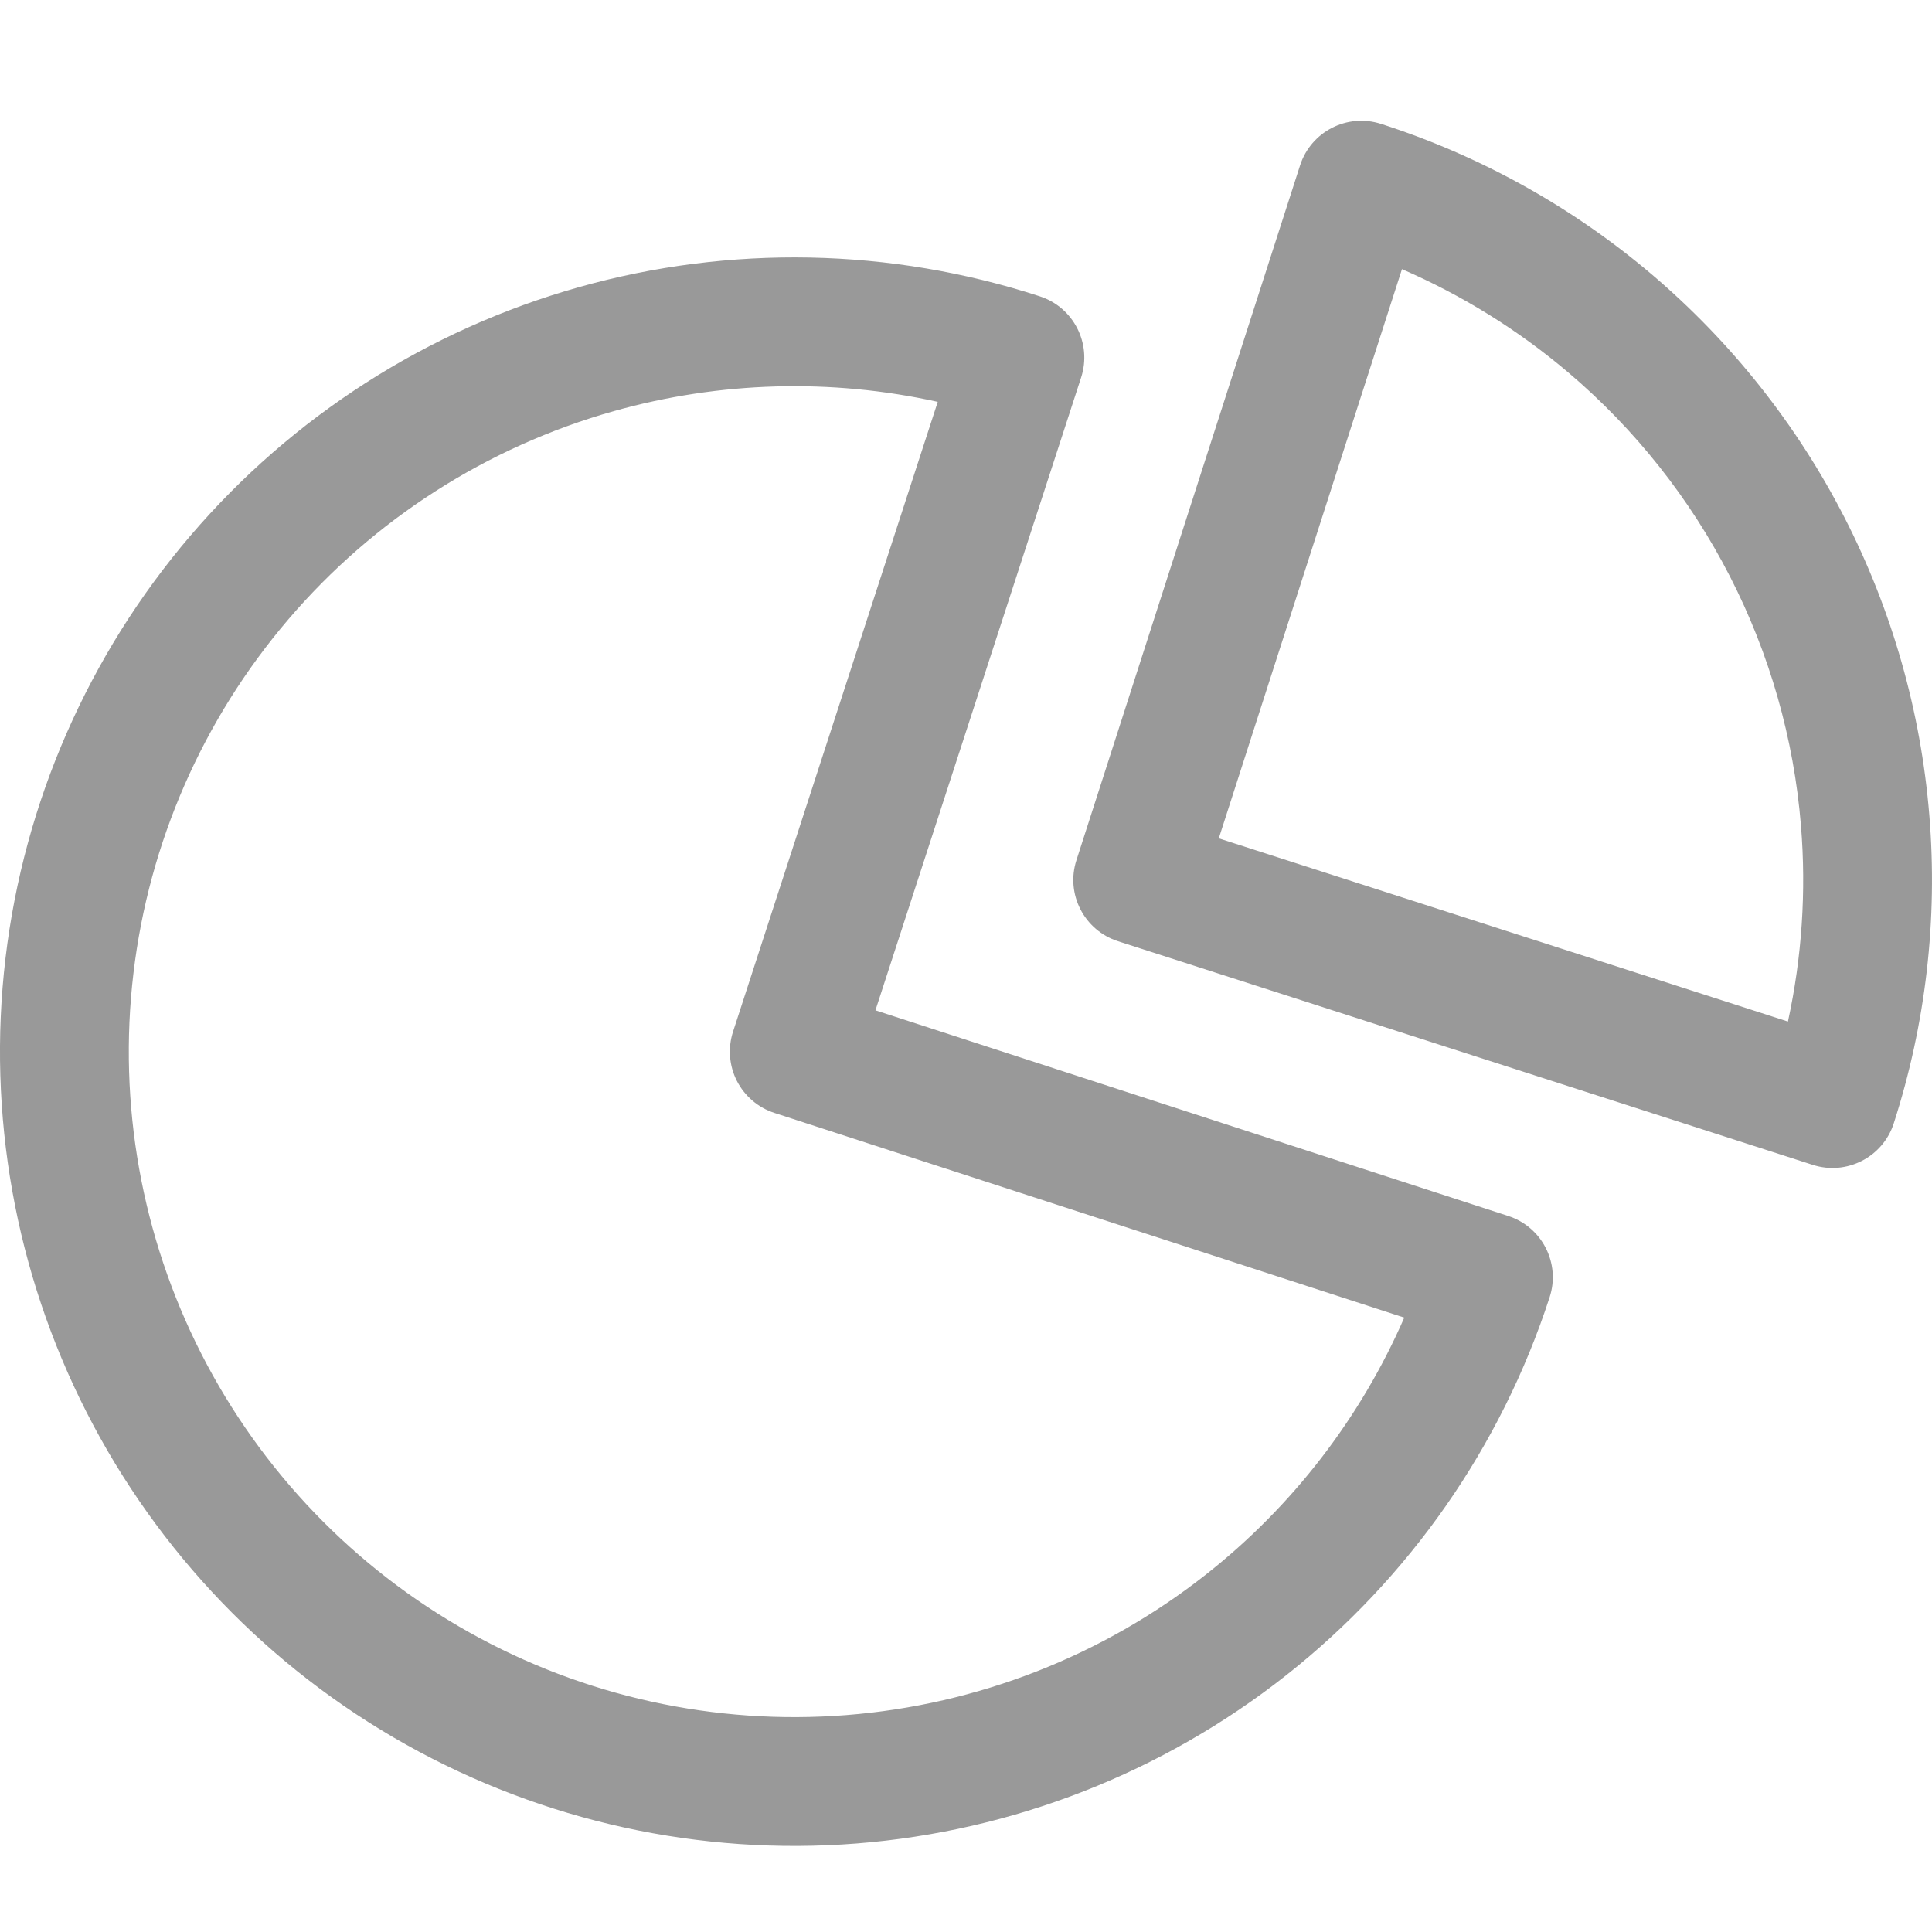 <svg width="32" height="32" viewBox="0 0 32 32" fill="none" xmlns="http://www.w3.org/2000/svg">
<path fill-rule="evenodd" clip-rule="evenodd" d="M22.875 2.052C22.314 1.871 21.714 2.179 21.533 2.74L17.829 14.248C17.648 14.808 17.957 15.409 18.518 15.59L30.025 19.294C30.586 19.474 31.187 19.166 31.367 18.605C31.897 16.961 32.097 15.228 31.956 13.506C31.816 11.784 31.338 10.107 30.55 8.57C29.761 7.033 28.677 5.666 27.361 4.547C26.044 3.429 24.52 2.581 22.875 2.052ZM20.187 13.886L23.221 4.458C24.218 4.89 25.148 5.467 25.98 6.173C27.083 7.11 27.991 8.256 28.651 9.543C29.312 10.831 29.713 12.237 29.83 13.679C29.919 14.767 29.845 15.859 29.614 16.92L20.187 13.886ZM17.222 4.908C14.748 4.103 12.09 4.051 9.586 4.757C7.081 5.463 4.843 6.896 3.153 8.874C1.463 10.852 0.397 13.288 0.091 15.871C-0.215 18.455 0.252 21.072 1.433 23.39C2.614 25.709 4.456 27.625 6.726 28.896C8.997 30.168 11.593 30.738 14.187 30.534C16.78 30.33 19.256 29.361 21.299 27.751C23.343 26.14 24.863 23.96 25.667 21.485C25.849 20.925 25.543 20.323 24.982 20.141L14.5 16.734L17.907 6.252C18.089 5.691 17.782 5.09 17.222 4.908ZM10.165 6.81C11.919 6.316 13.763 6.265 15.532 6.656L12.141 17.089C12.054 17.358 12.077 17.651 12.205 17.903C12.334 18.155 12.557 18.346 12.826 18.433L23.259 21.824C22.535 23.485 21.41 24.947 19.979 26.075C18.267 27.425 16.193 28.236 14.019 28.407C11.846 28.578 9.671 28.101 7.769 27.035C5.867 25.97 4.324 24.364 3.334 22.422C2.345 20.48 1.953 18.287 2.21 16.122C2.466 13.957 3.359 11.917 4.775 10.26C6.191 8.602 8.066 7.402 10.165 6.81Z" fill="#999999"/>
</svg>
